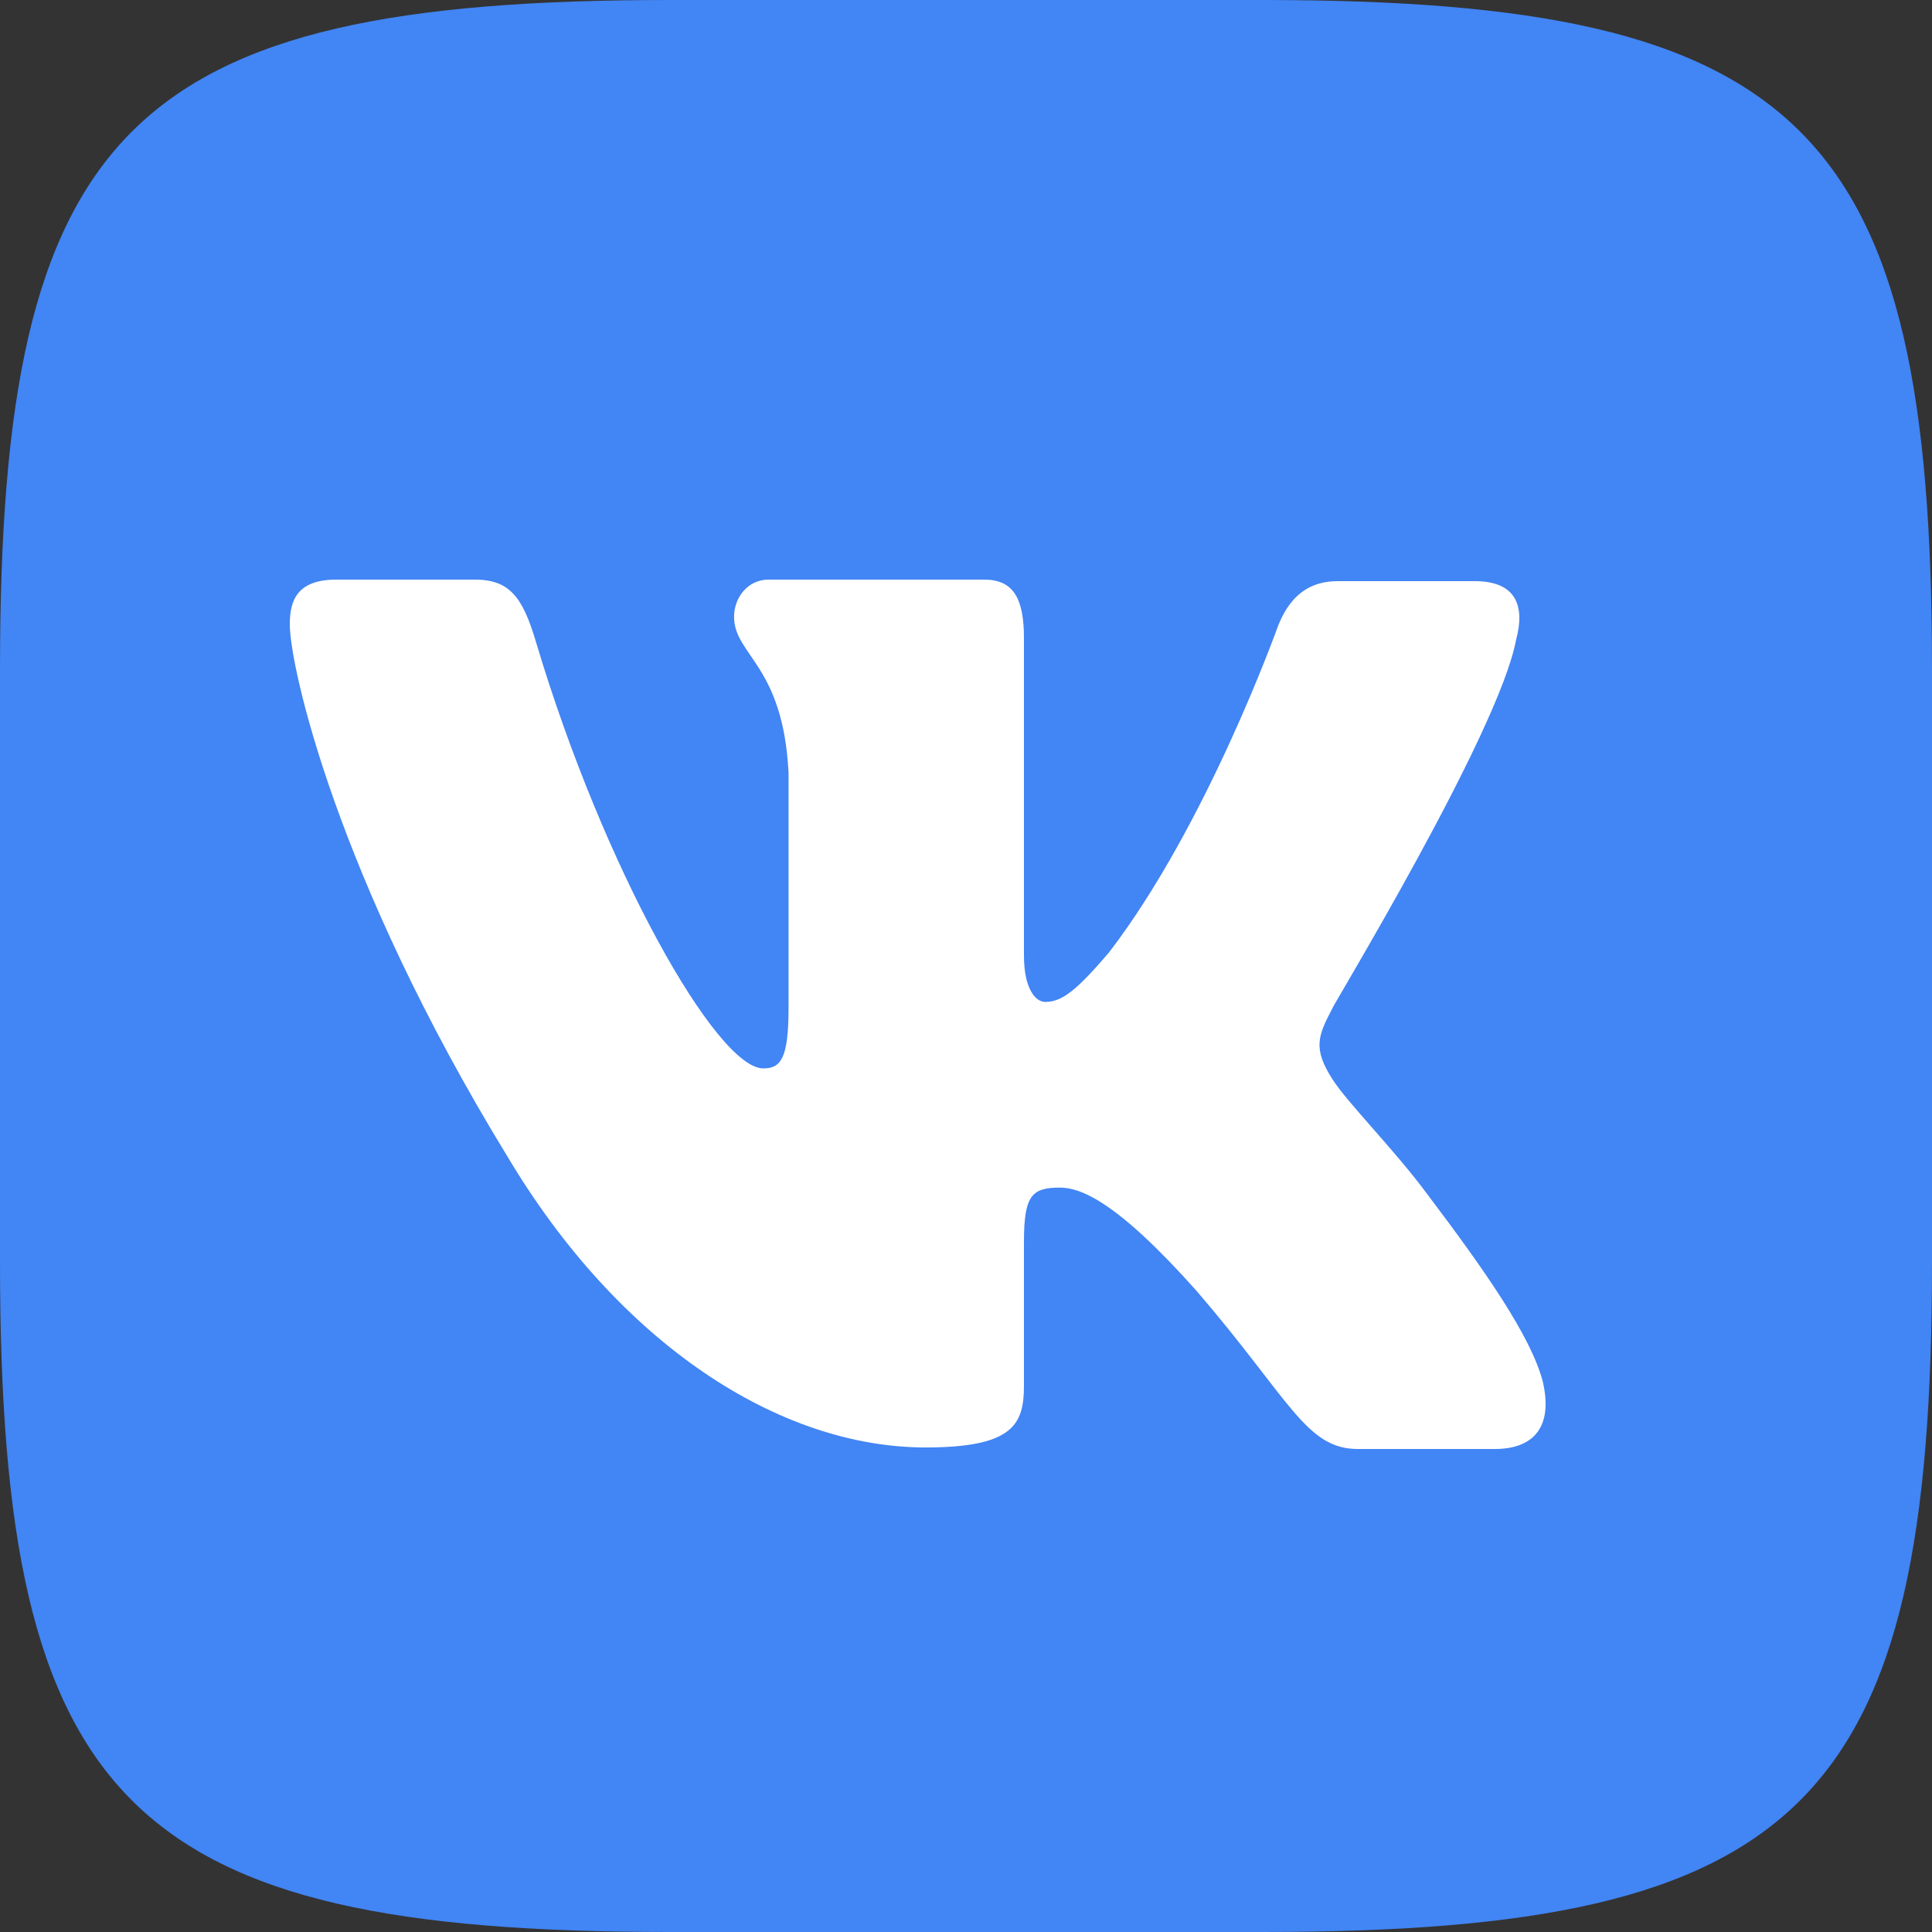 <svg width="20" height="20" viewBox="0 0 20 20" fill="none" xmlns="http://www.w3.org/2000/svg">
<rect x="0" y="0" width="20" height="20" fill="#333333" stroke="none"/>
<path fill-rule="evenodd" clip-rule="evenodd" d="M6.93 0H13.07C18.673 0 20 1.327 20 6.93V13.07C20 18.673 18.673 20 13.07 20H6.93C1.327 20 0 18.673 0 13.07V6.93C0 1.327 1.327 0 6.93 0Z" fill="#4285F4"/>
<path fill-rule="evenodd" clip-rule="evenodd" d="M15.694 6.625C15.79 6.272 15.694 6.016 15.267 6.016H13.849C13.491 6.016 13.326 6.24 13.23 6.48C13.23 6.48 12.5 8.53 11.481 9.859C11.151 10.244 10.999 10.372 10.82 10.372C10.724 10.372 10.6 10.244 10.6 9.891V6.609C10.6 6.192 10.49 6 10.187 6H7.956C7.736 6 7.599 6.192 7.599 6.384C7.599 6.785 8.108 6.881 8.163 8.002V10.436C8.163 10.964 8.08 11.06 7.901 11.06C7.42 11.06 6.249 8.995 5.547 6.641C5.409 6.176 5.272 6 4.914 6H3.482C3.069 6 3 6.224 3 6.464C3 6.897 3.482 9.075 5.244 11.957C6.414 13.927 8.08 14.984 9.581 14.984C10.49 14.984 10.6 14.744 10.6 14.343V12.854C10.6 12.374 10.682 12.294 10.972 12.294C11.178 12.294 11.55 12.422 12.39 13.367C13.354 14.488 13.519 15 14.056 15H15.474C15.887 15 16.08 14.76 15.969 14.295C15.845 13.831 15.377 13.158 14.772 12.358C14.441 11.909 13.946 11.413 13.794 11.173C13.588 10.852 13.643 10.724 13.794 10.436C13.78 10.436 15.515 7.585 15.694 6.625Z" fill="white"/>
</svg>
